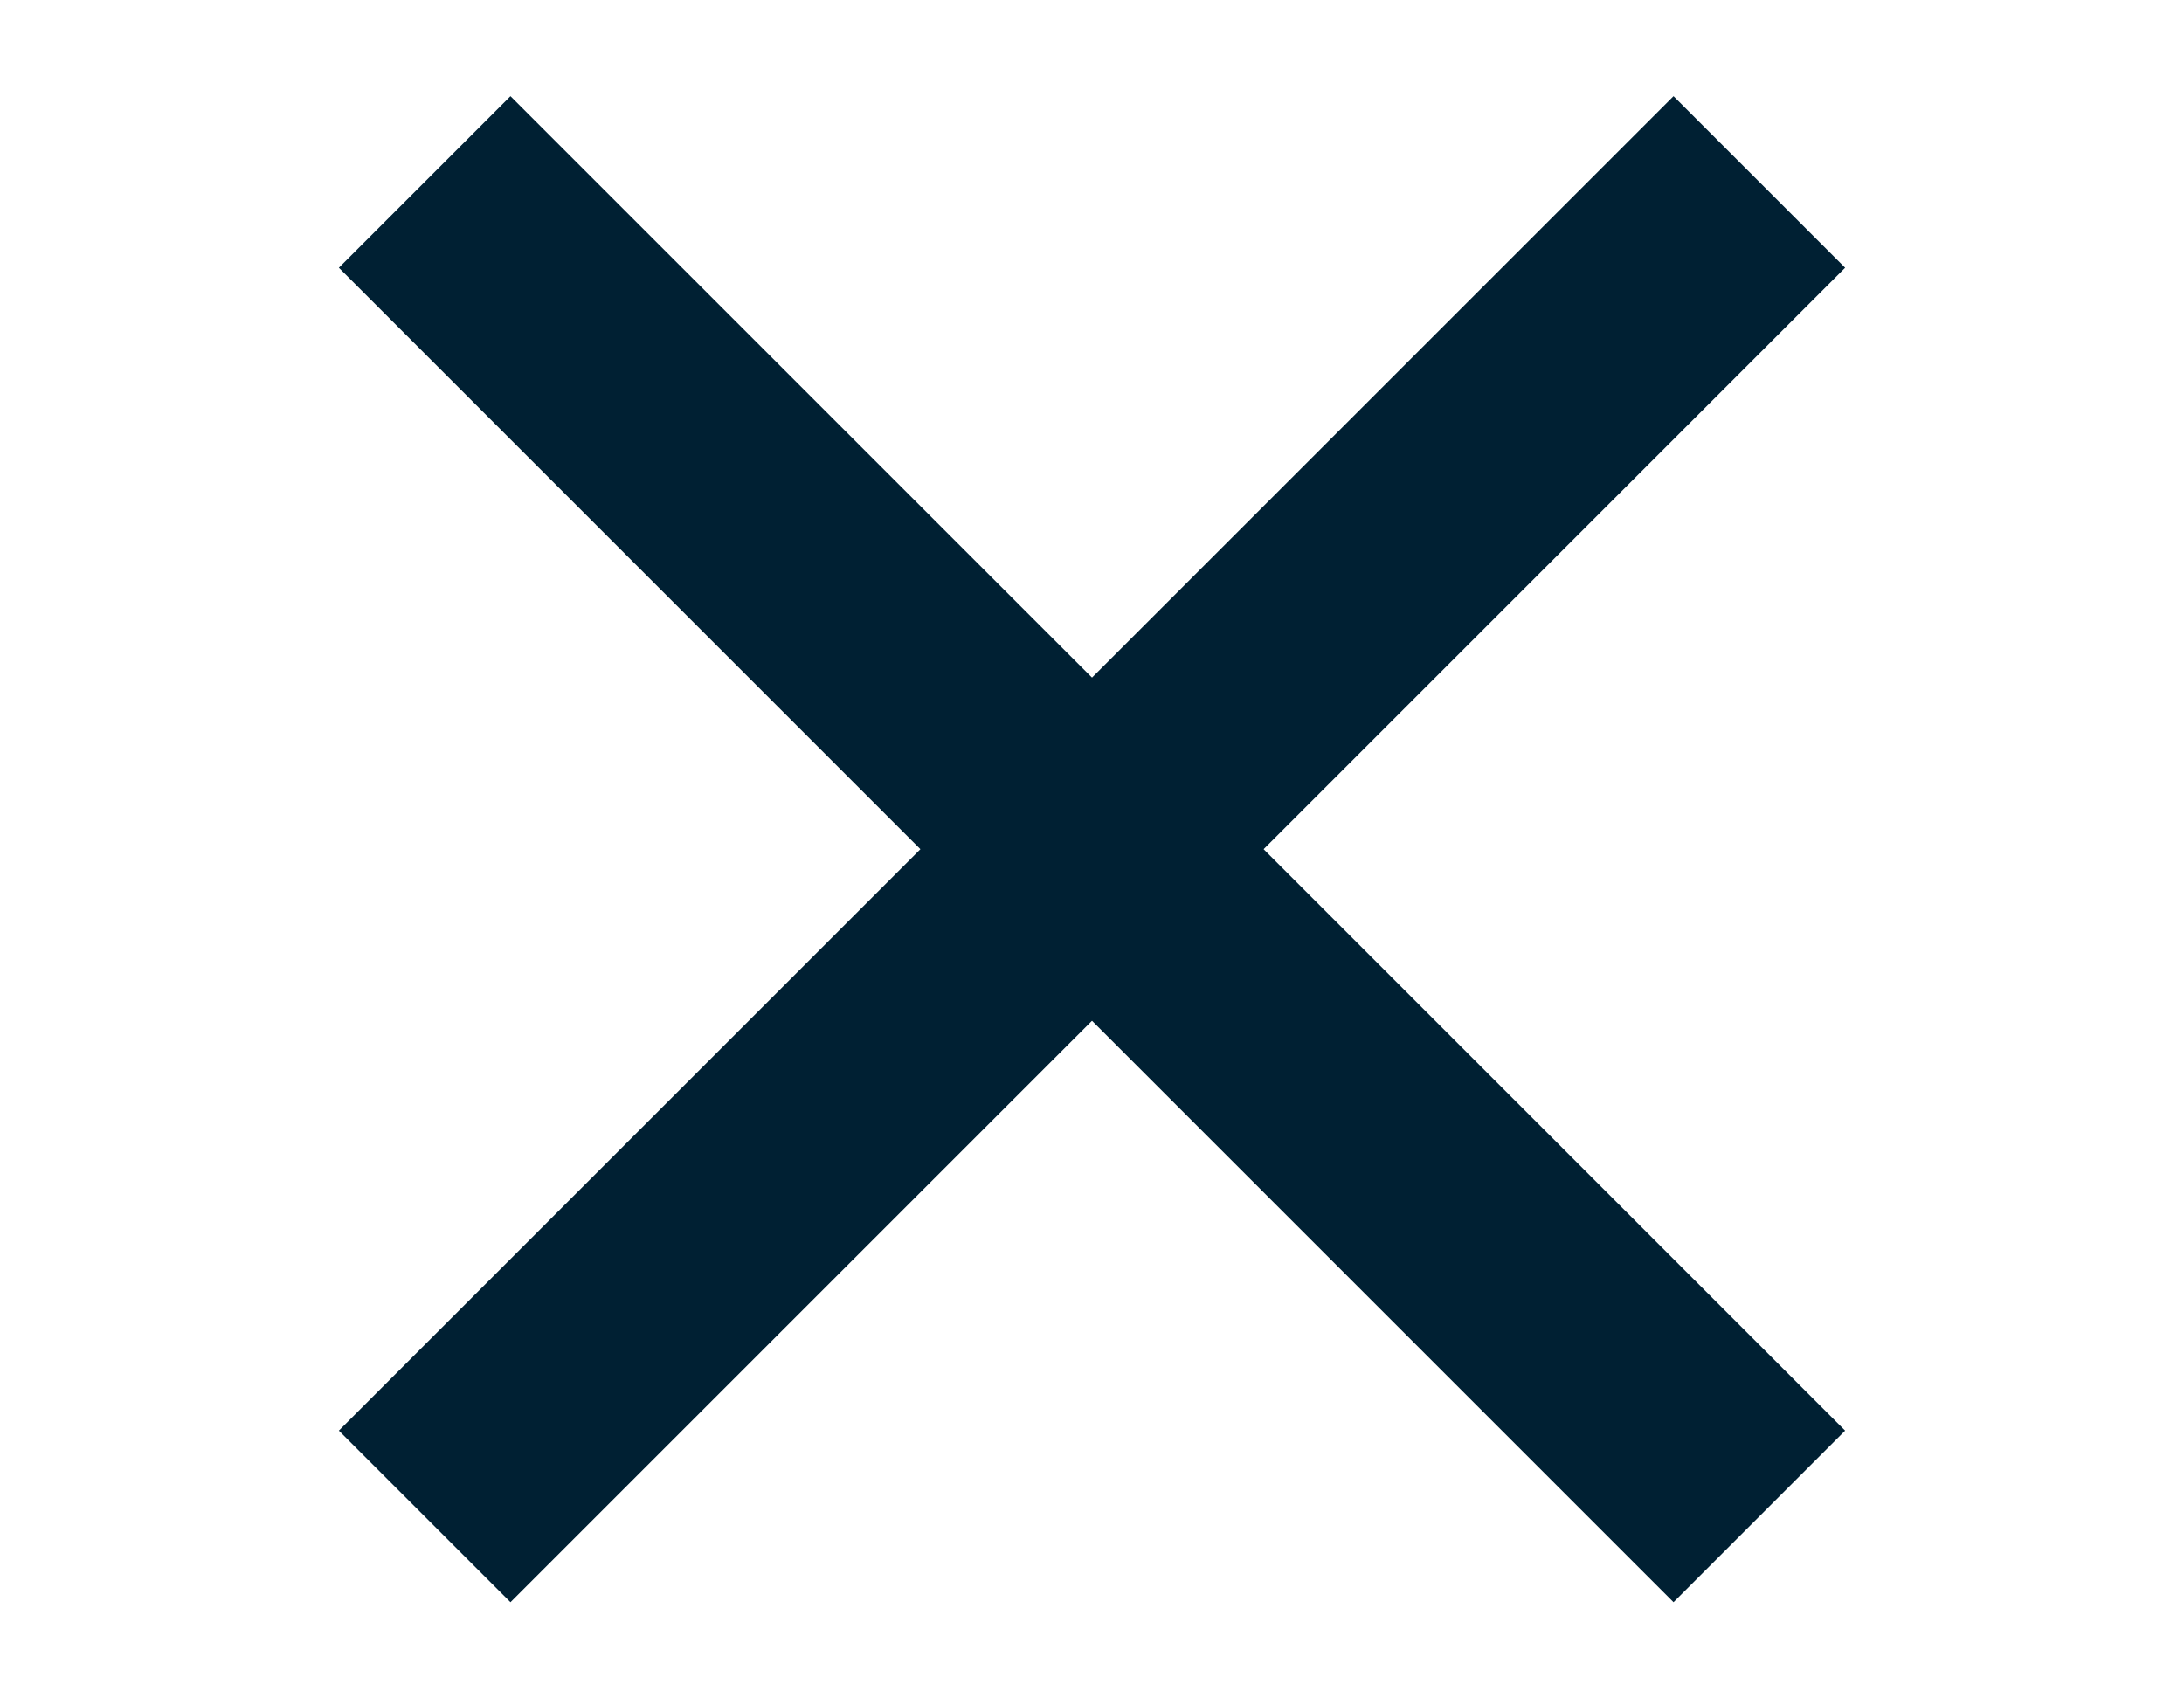 <svg width="18" height="14" viewBox="0 0 18 14" fill="none" xmlns="http://www.w3.org/2000/svg">
<path d="M3.5 12.5L14.5 1.5" stroke="#002033" stroke-width="2"/>
<path d="M14.5 12.5L3.5 1.5" stroke="#002033" stroke-width="2"/>
</svg>
